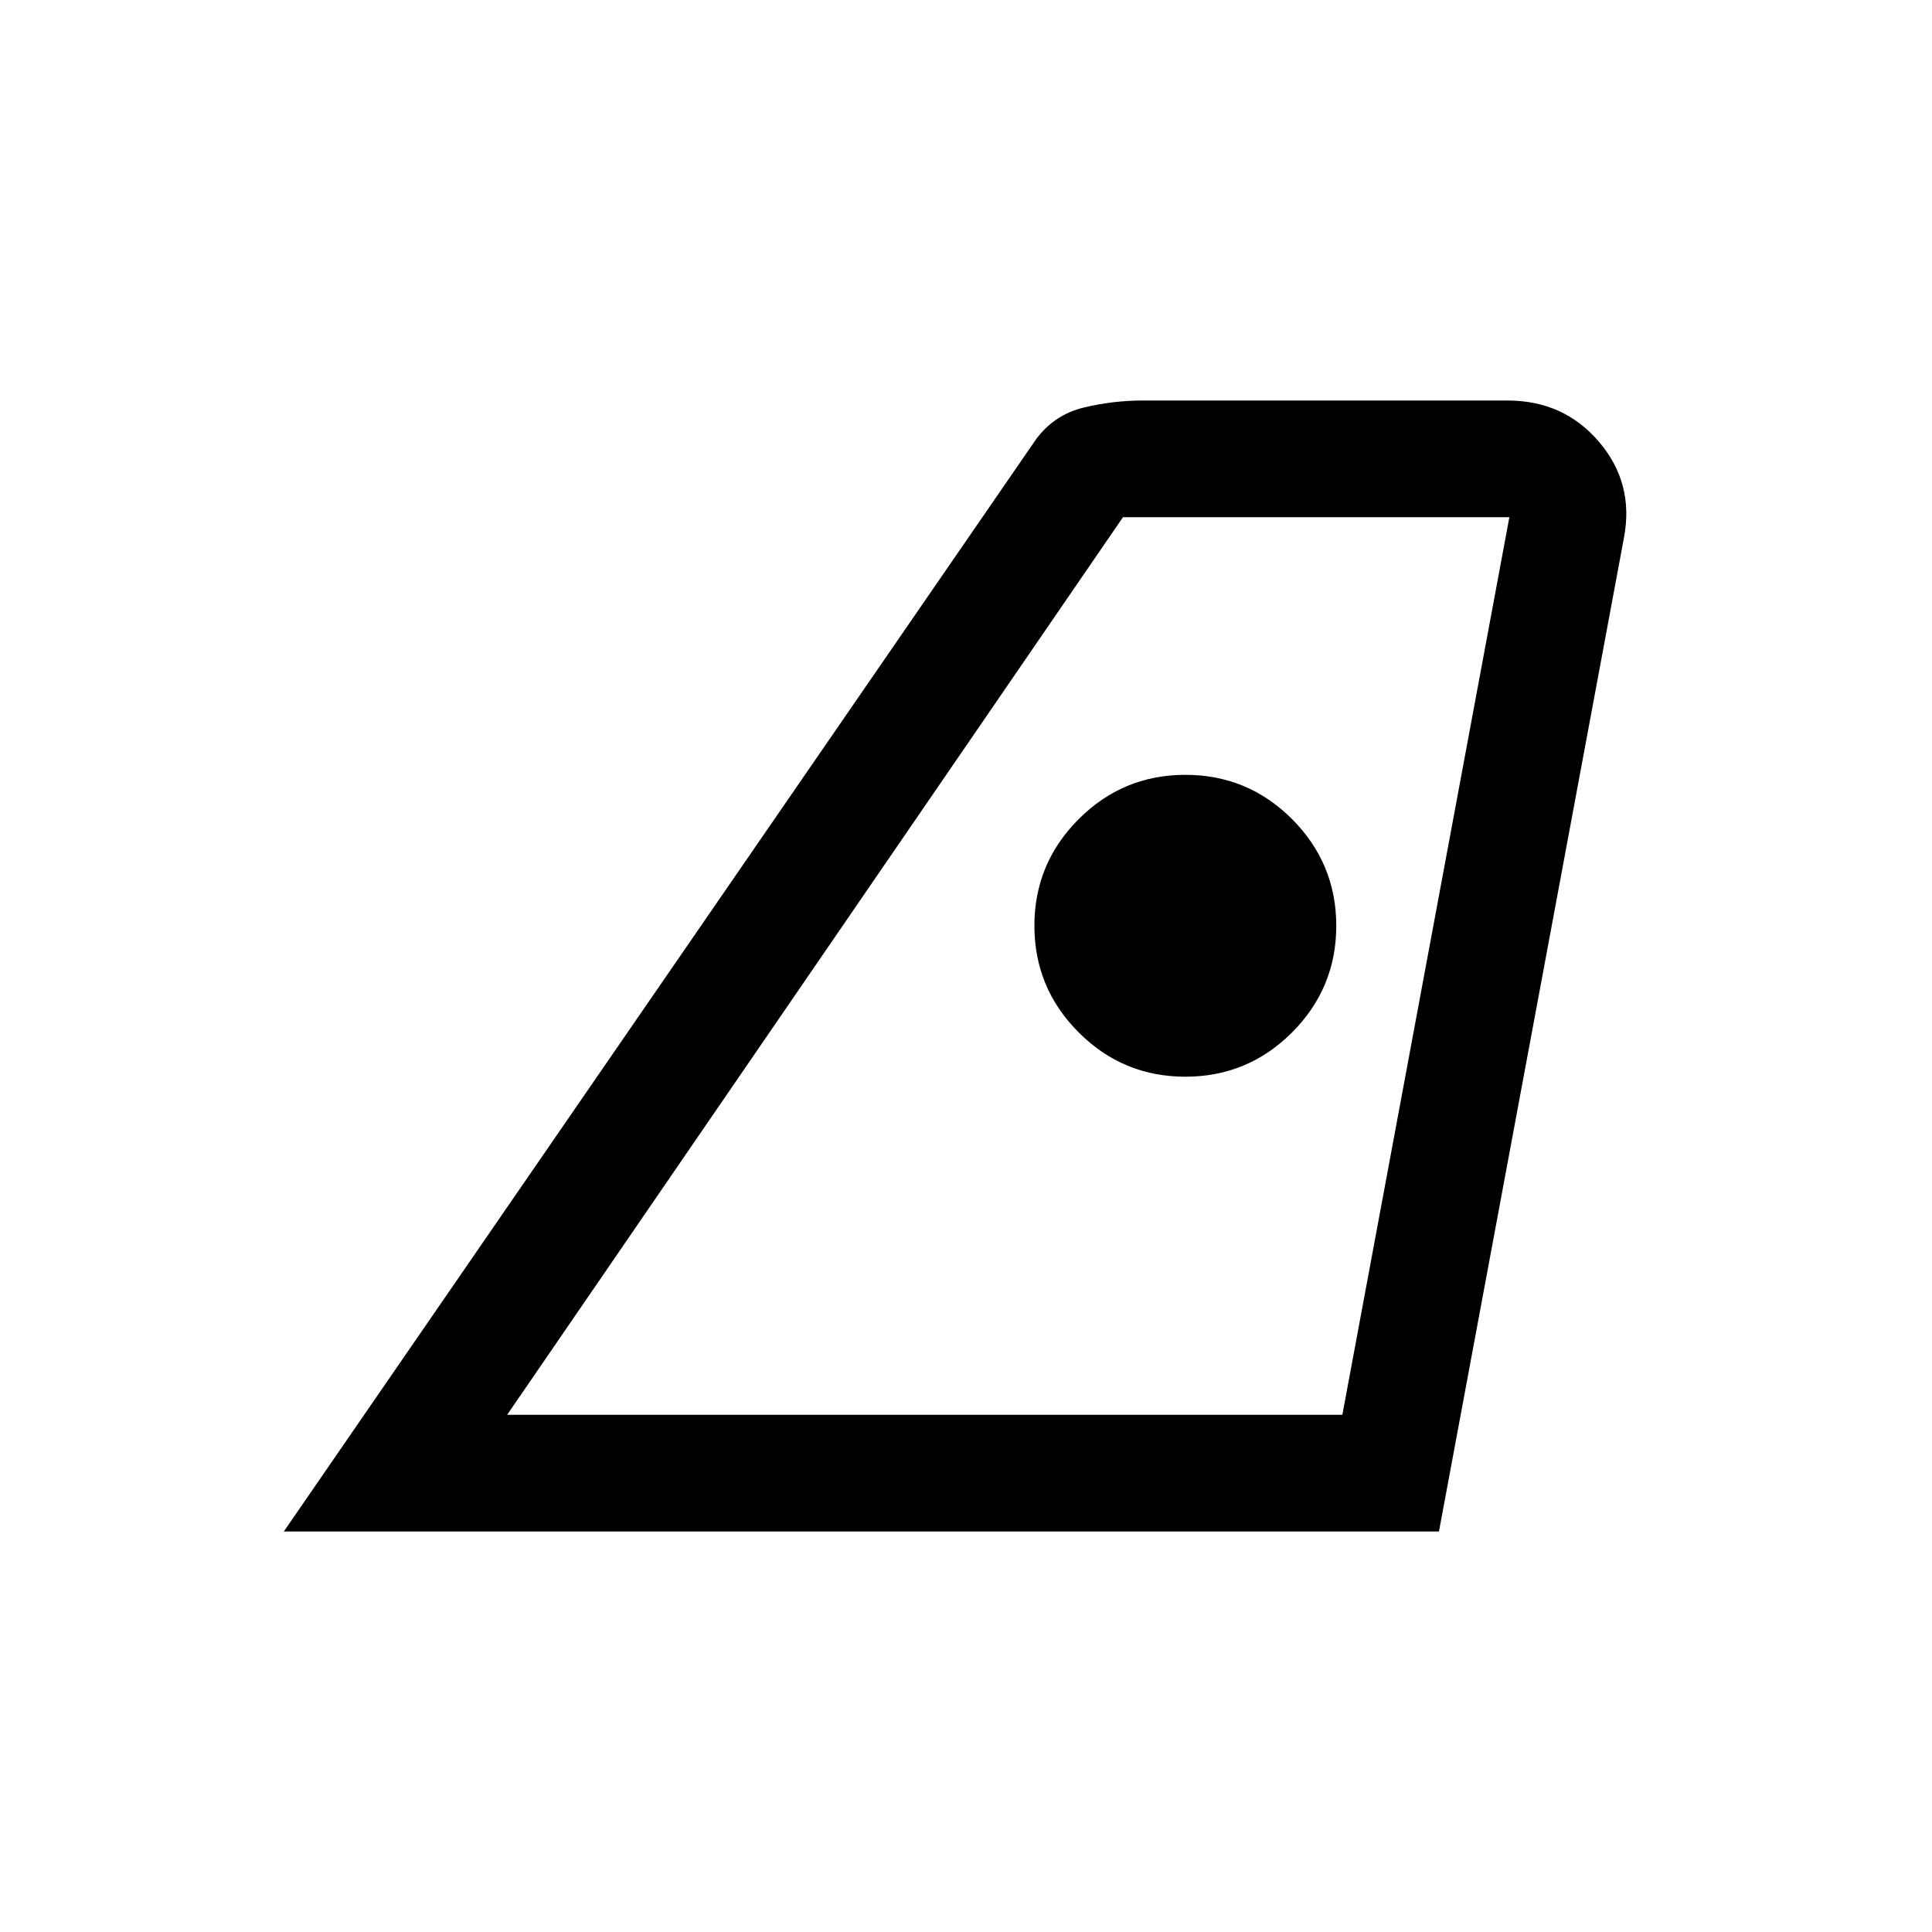 <svg xmlns="http://www.w3.org/2000/svg" height="20" width="20"><path d="M5.25 14.646h8.646l1.729-9.292h-4Zm-2.312 1.208 7.791-11.312q.188-.25.49-.323.302-.073.614-.073h3.771q.584 0 .948.427.365.427.26.989l-1.916 10.292Zm9.333-4.708q.646 0 1.104-.458.458-.459.458-1.105 0-.645-.458-1.104-.458-.458-1.104-.458-.646 0-1.104.458-.459.459-.459 1.104 0 .646.459 1.105.458.458 1.104.458Zm-7.021 3.5h8.646Z"/></svg>